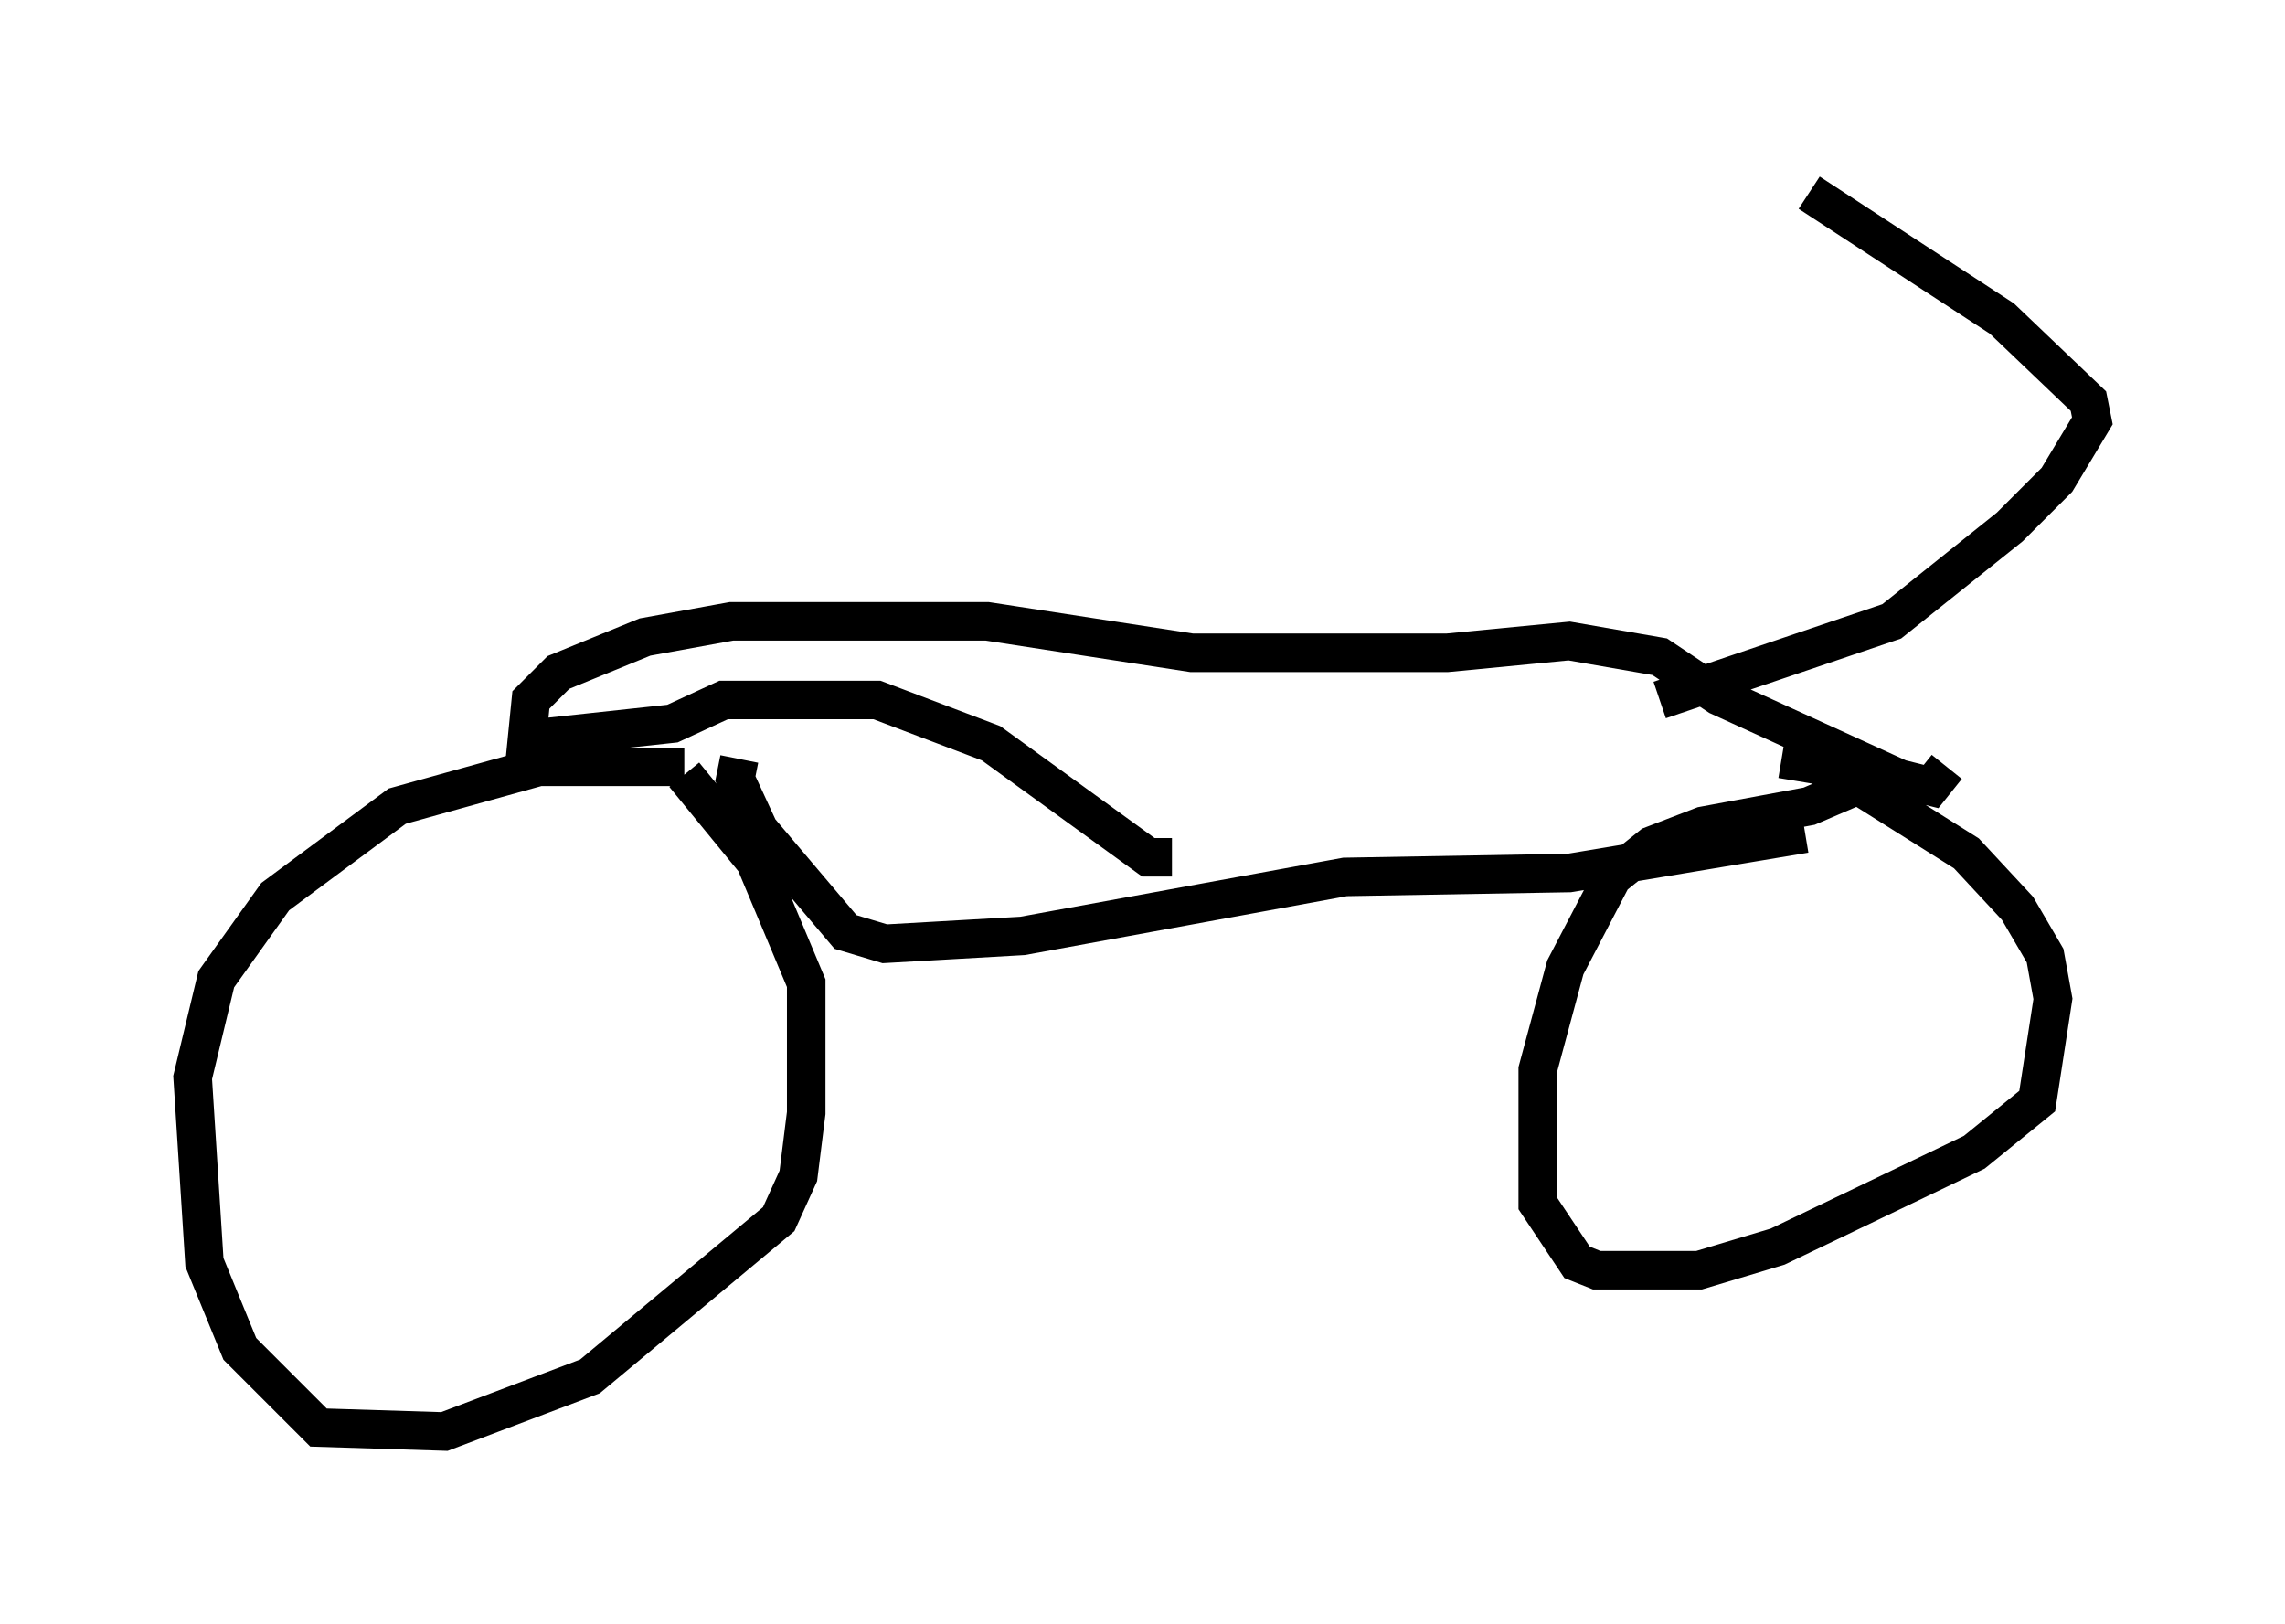 <?xml version="1.0" encoding="utf-8" ?>
<svg baseProfile="full" height="42.157" version="1.1" width="59.307" xmlns="http://www.w3.org/2000/svg" xmlns:ev="http://www.w3.org/2001/xml-events" xmlns:xlink="http://www.w3.org/1999/xlink"><defs /><rect fill="white" height="42.157" width="59.307" x="0" y="0" /><path d="M18.271, 20.313 m-0.51, -0.408 l-3.777, 0.0 -3.675, 1.021 l-3.165, 2.348 -1.531, 2.144 l-0.613, 2.552 0.306, 4.798 l0.919, 2.246 2.042, 2.042 l3.267, 0.102 3.777, -1.429 l4.9, -4.083 0.51, -1.123 l0.204, -1.633 0.0, -3.369 l-1.327, -3.165 -1.838, -2.246 m31.85, 0.204 l-1.225, 0.0 -1.429, 0.613 l-2.756, 0.51 -1.327, 0.51 l-1.021, 0.817 -1.225, 2.348 l-0.715, 2.654 0.0, 3.471 l1.021, 1.531 0.51, 0.204 l2.654, 0.0 2.042, -0.613 l5.104, -2.45 1.633, -1.327 l0.408, -2.654 -0.204, -1.123 l-0.715, -1.225 -1.327, -1.429 l-3.573, -2.246 -1.225, -0.204 m-27.052, 0.0 l-0.102, 0.51 0.613, 1.327 l2.246, 2.654 1.021, 0.306 l3.573, -0.204 8.371, -1.531 l5.819, -0.102 6.125, -1.021 m-16.436, 0.613 l-0.613, 0.0 -4.083, -2.96 l-2.96, -1.123 -3.981, 0.0 l-1.327, 0.613 -3.777, 0.408 l0.102, -1.021 0.715, -0.715 l2.246, -0.919 2.246, -0.408 l6.635, 0.0 5.308, 0.817 l6.635, 0.0 3.165, -0.306 l2.348, 0.408 1.531, 1.021 l4.696, 2.144 0.817, 0.204 l0.408, -0.51 m-7.452, -1.735 l6.023, -2.042 3.063, -2.45 l1.225, -1.225 0.919, -1.531 l-0.102, -0.51 -2.246, -2.144 l-5.002, -3.267 " fill="none" stroke="black" stroke-width="1" /></svg>